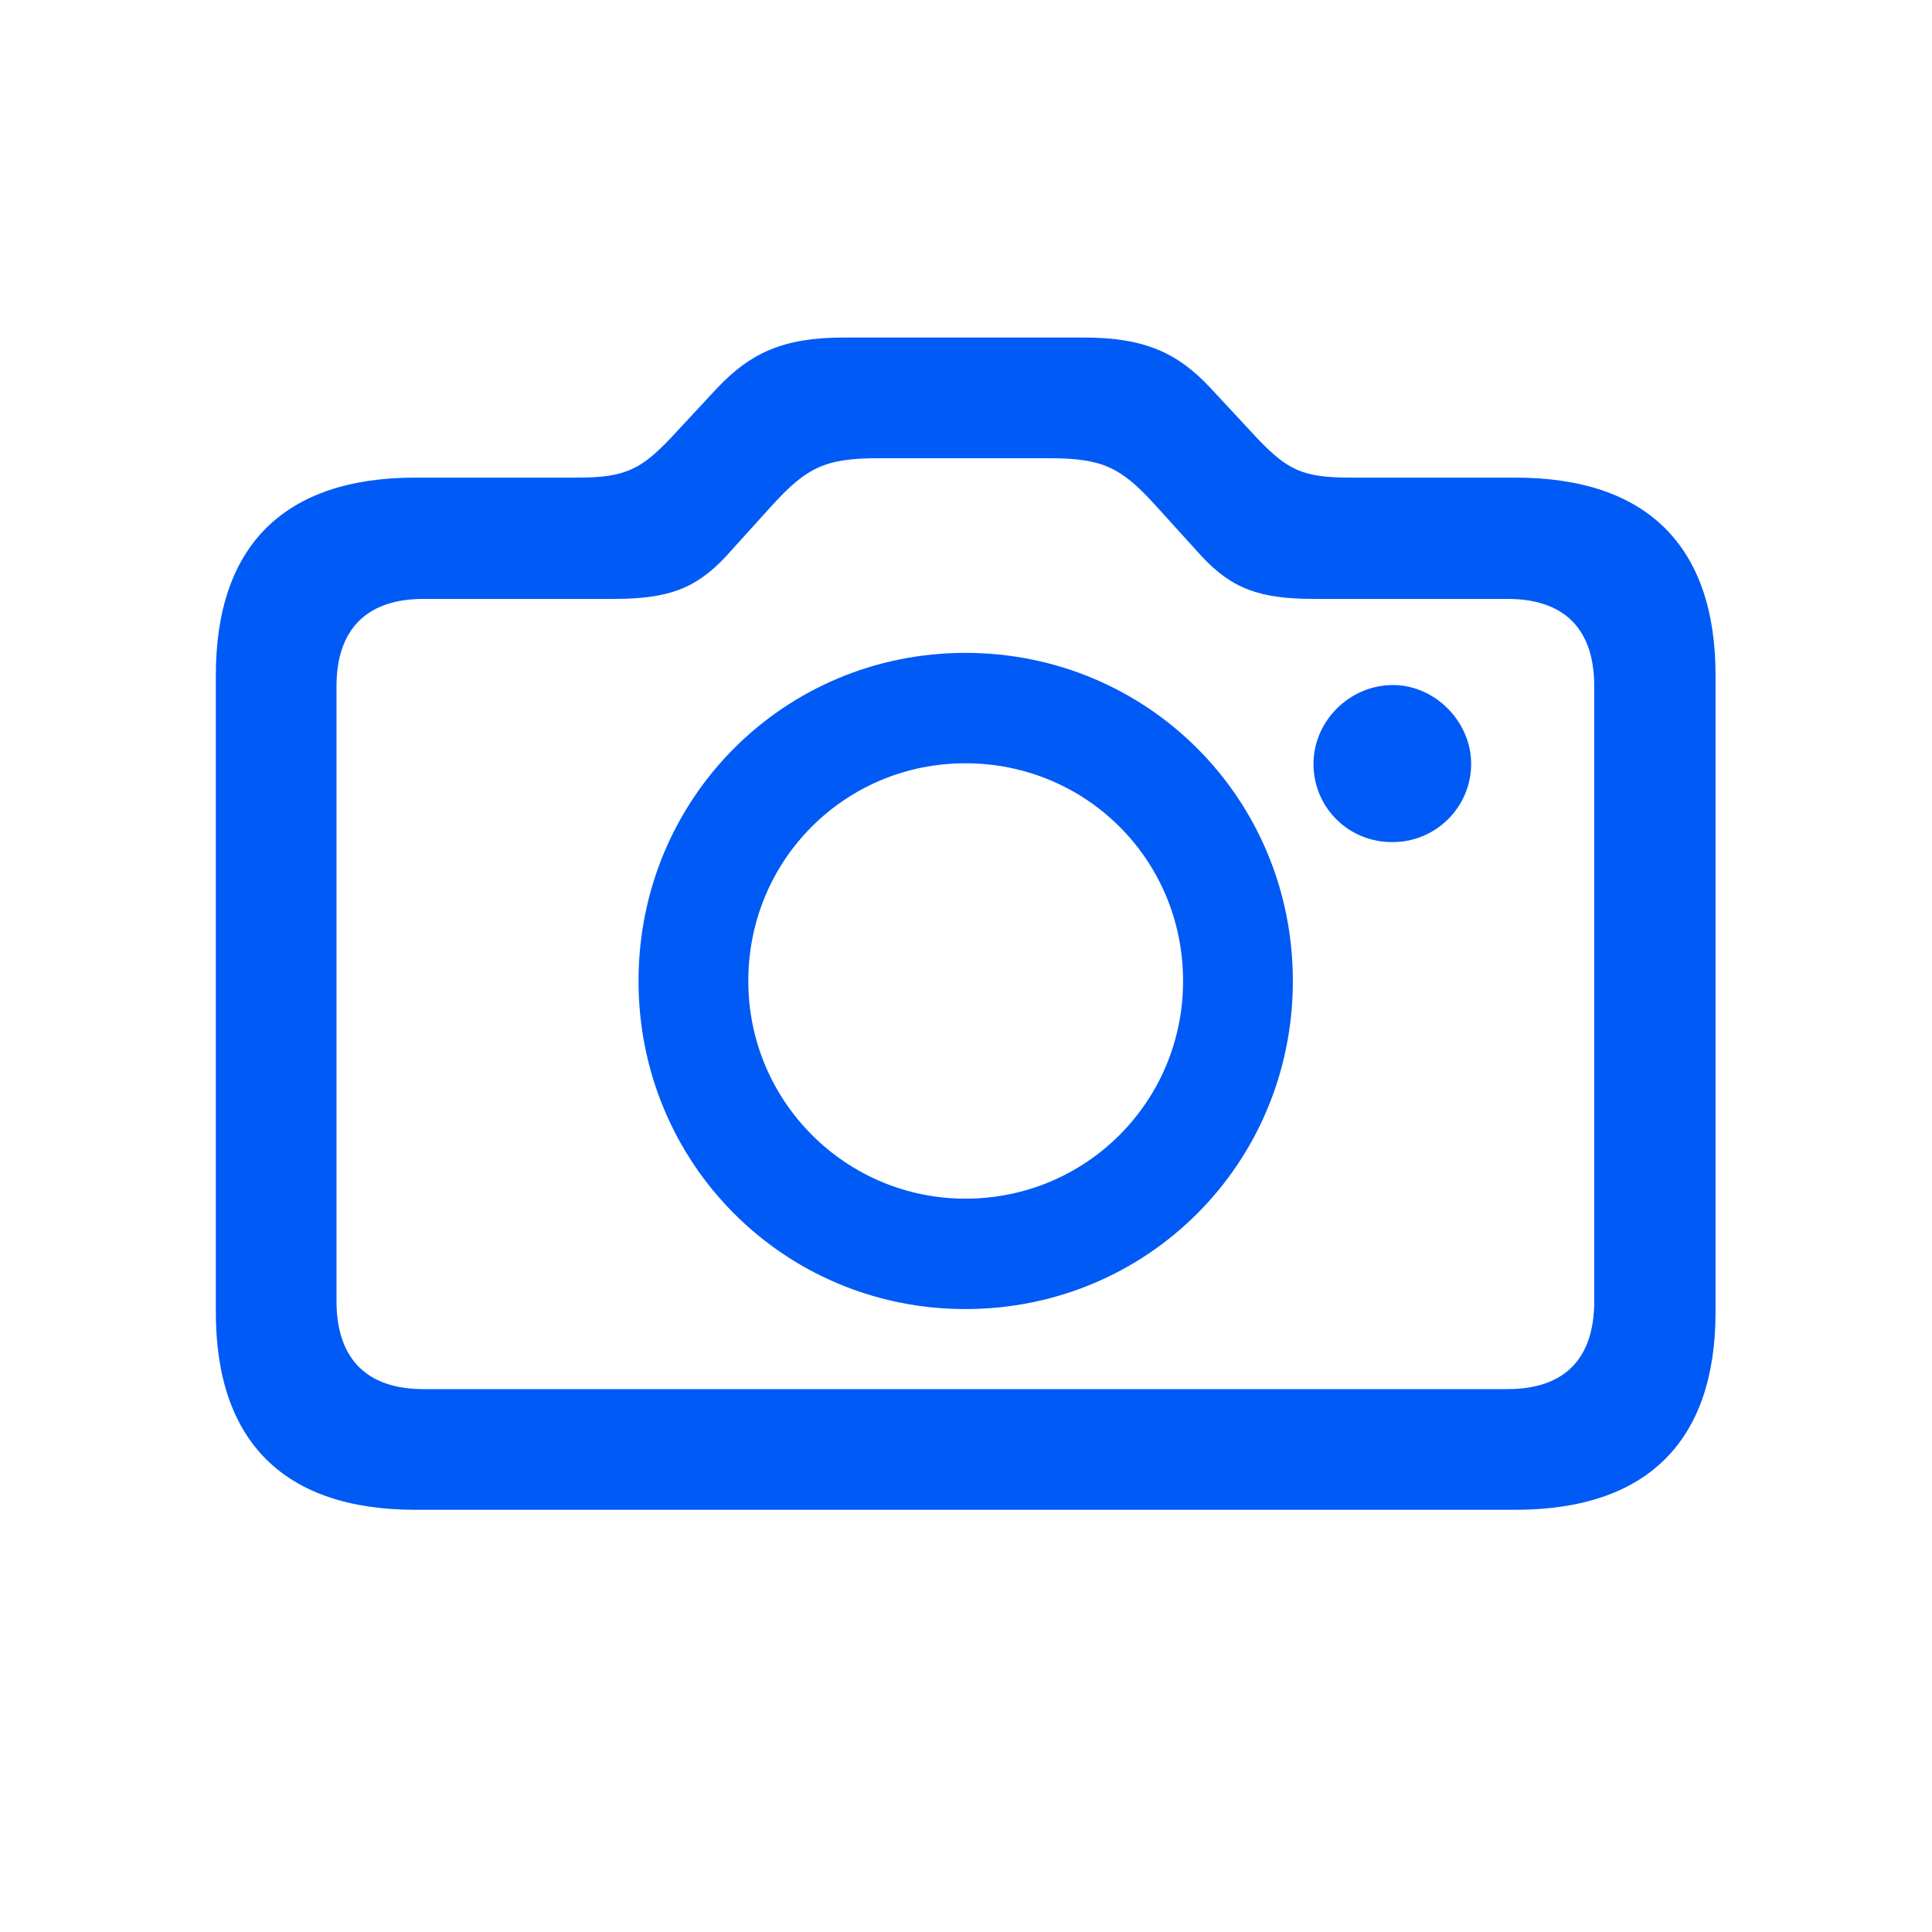 <svg width="28" height="28" viewBox="0 0 28 28" fill="none" xmlns="http://www.w3.org/2000/svg">
<path d="M6.02 21.881H21.963C23.861 21.881 24.863 20.896 24.863 19.016V9.787C24.863 7.906 23.861 6.922 21.963 6.922H19.564C18.878 6.922 18.658 6.808 18.227 6.359L17.533 5.612C17.076 5.129 16.61 4.892 15.714 4.892H12.225C11.328 4.892 10.871 5.129 10.405 5.612L9.711 6.359C9.289 6.799 9.061 6.922 8.375 6.922H6.02C4.121 6.922 3.128 7.906 3.128 9.787V19.016C3.128 20.896 4.121 21.881 6.02 21.881ZM6.134 20.132C5.334 20.132 4.877 19.71 4.877 18.857V9.945C4.877 9.102 5.334 8.68 6.134 8.68H8.885C9.676 8.68 10.08 8.539 10.528 8.056L11.196 7.317C11.688 6.781 11.952 6.641 12.726 6.641H15.213C15.986 6.641 16.25 6.781 16.733 7.309L17.41 8.056C17.858 8.539 18.263 8.68 19.054 8.68H21.849C22.657 8.68 23.105 9.102 23.105 9.945V18.857C23.105 19.71 22.657 20.132 21.849 20.132H6.134ZM13.991 18.972C16.628 18.972 18.737 16.862 18.737 14.217C18.737 11.571 16.628 9.462 13.991 9.462C11.363 9.462 9.254 11.571 9.254 14.217C9.254 16.862 11.363 18.972 13.991 18.972ZM19.036 11.07C19.036 11.712 19.555 12.213 20.188 12.204C20.803 12.204 21.321 11.703 21.321 11.07C21.321 10.455 20.794 9.928 20.188 9.928C19.555 9.928 19.036 10.455 19.036 11.07ZM13.991 17.372C12.26 17.372 10.845 15.966 10.845 14.217C10.845 12.459 12.251 11.062 13.991 11.062C15.74 11.062 17.146 12.459 17.146 14.217C17.146 15.966 15.74 17.372 13.991 17.372Z" fill="#005AF5"/>
</svg>
